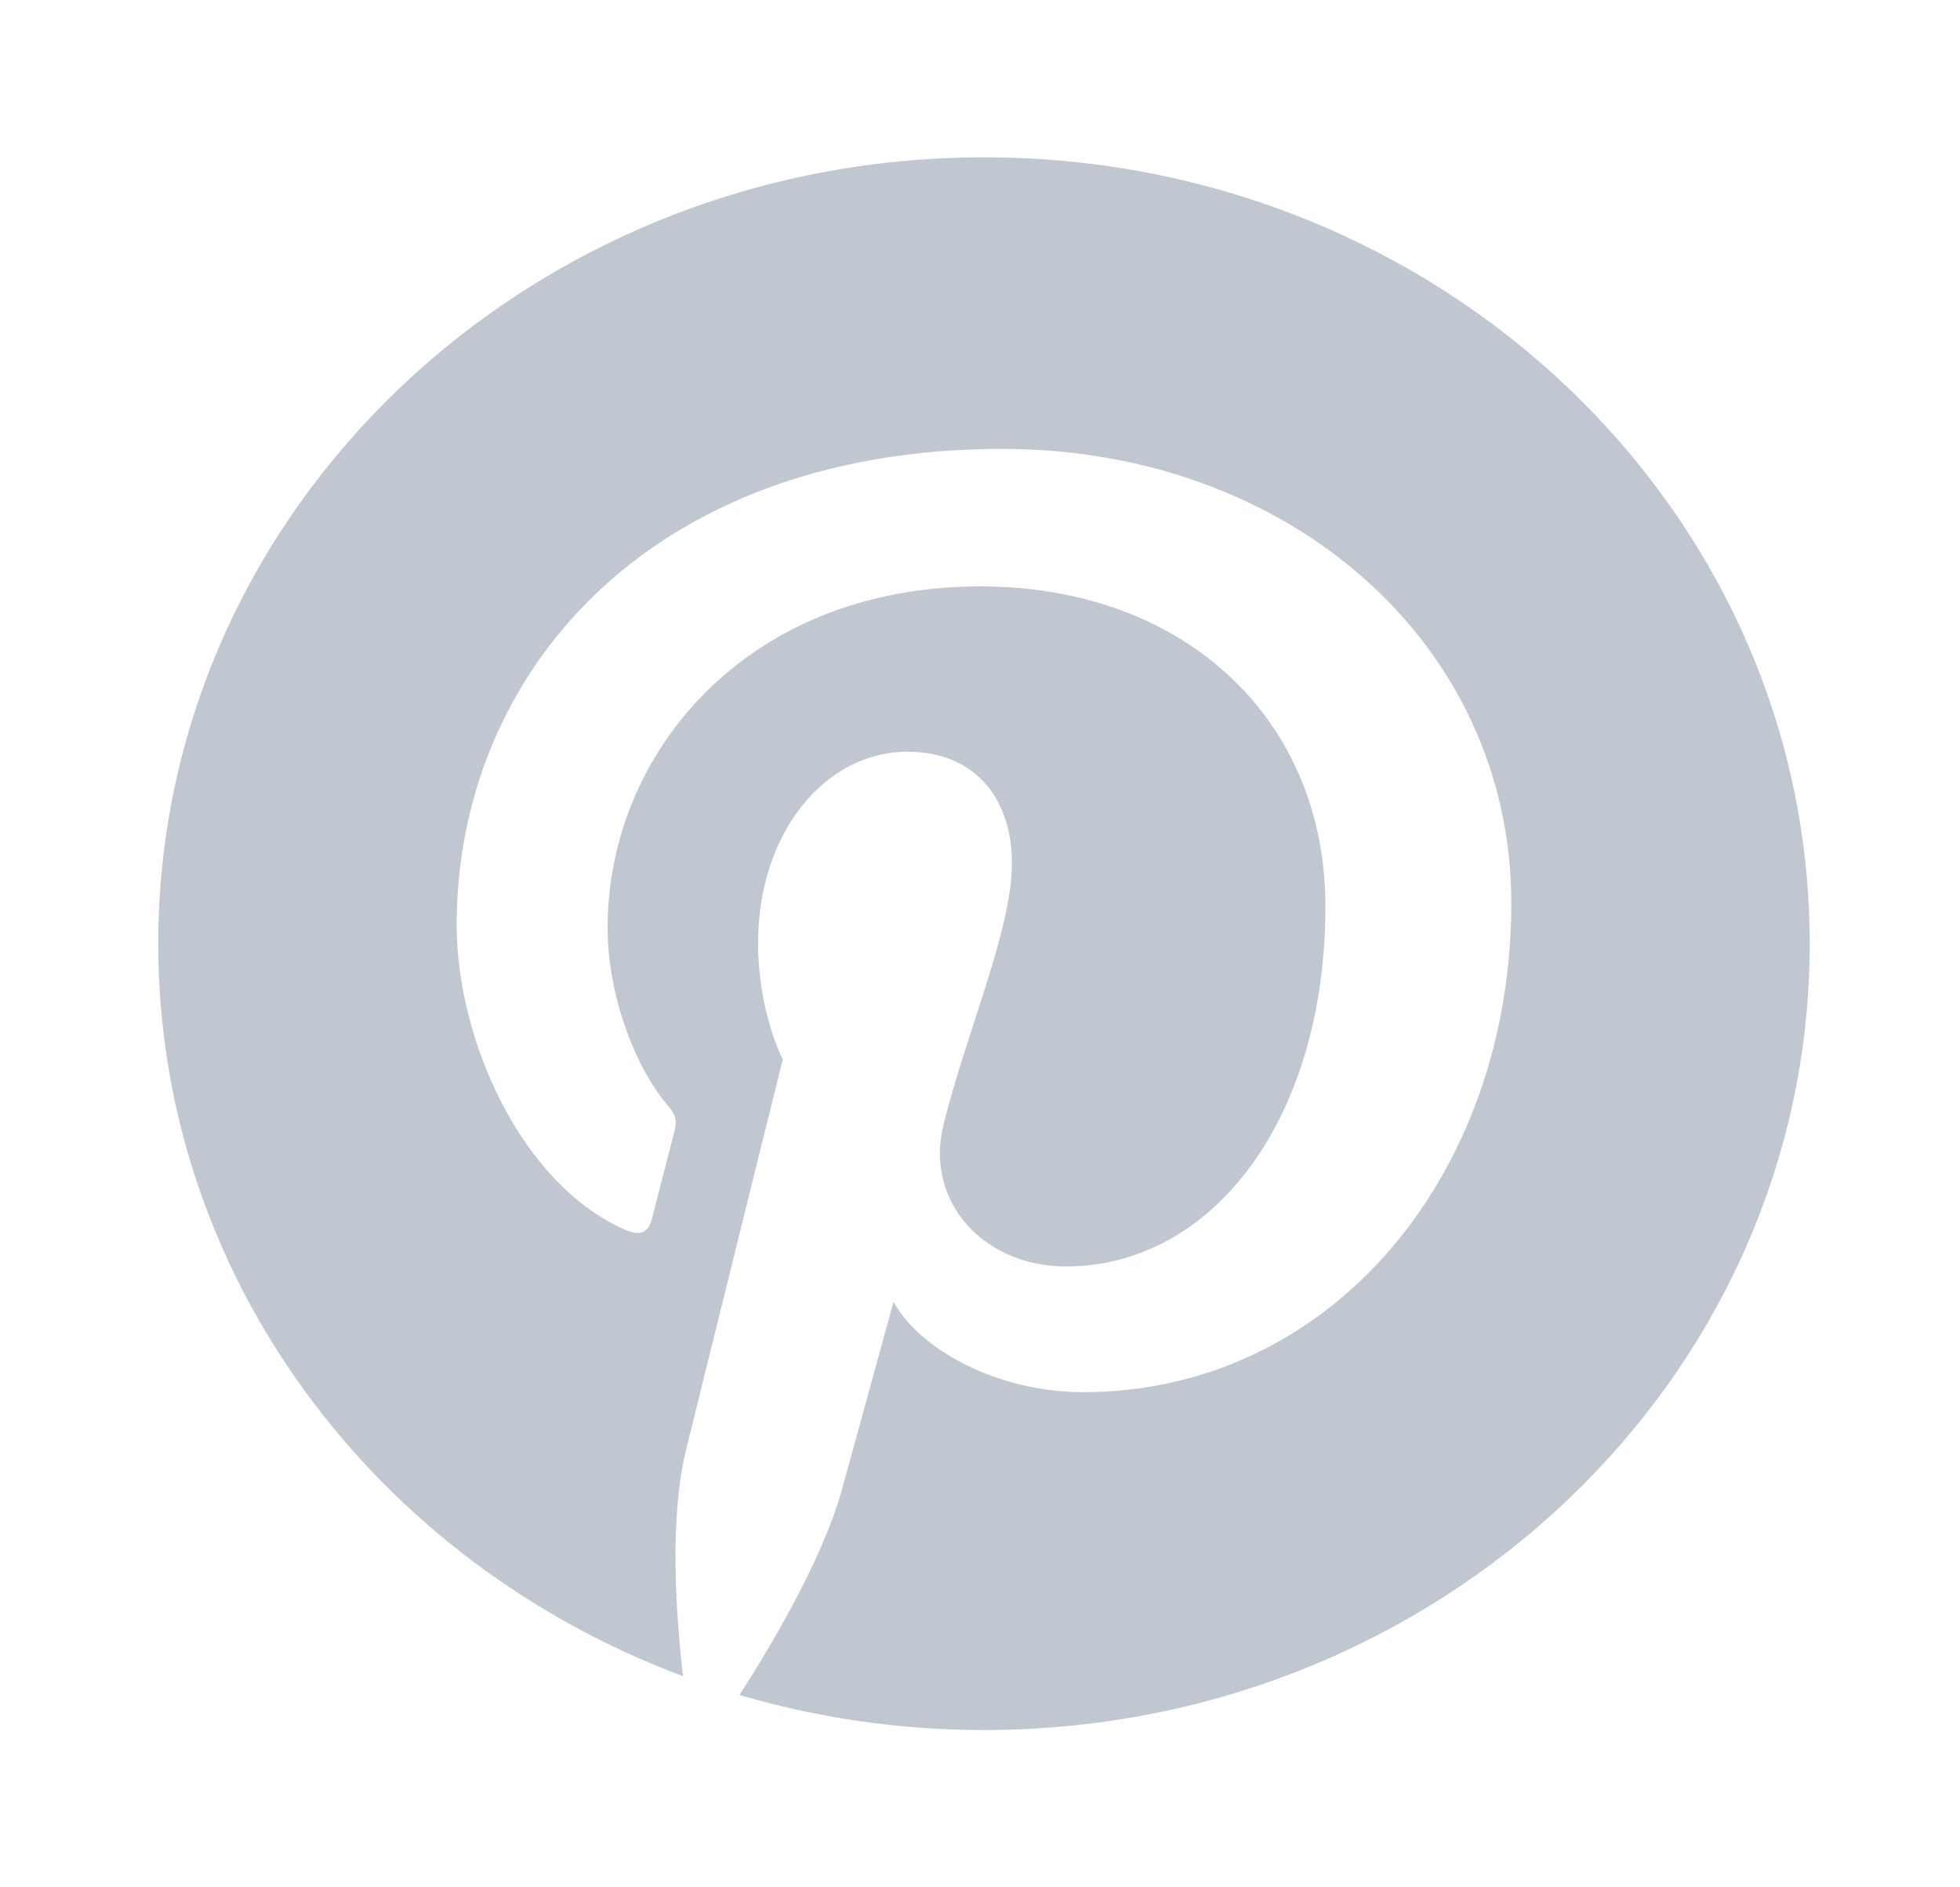 <svg type="icon" width="27" height="26" viewBox="0 0 27 26" fill="none" xmlns="http://www.w3.org/2000/svg">
<path fill-rule="evenodd" clip-rule="evenodd" d="M13.555 2.167C7.273 2.167 2.18 7.017 2.18 13C2.18 17.59 5.178 21.513 9.409 23.091C9.31 22.234 9.22 20.916 9.449 19.98C9.656 19.135 10.783 14.595 10.783 14.595C10.783 14.595 10.443 13.947 10.443 12.987C10.443 11.481 11.359 10.356 12.501 10.356C13.471 10.356 13.94 11.05 13.94 11.882C13.94 12.812 13.319 14.201 12.998 15.489C12.73 16.567 13.566 17.447 14.682 17.447C16.704 17.447 18.258 15.416 18.258 12.486C18.258 9.892 16.301 8.078 13.507 8.078C10.27 8.078 8.37 10.39 8.37 12.78C8.37 13.711 8.747 14.709 9.217 15.252C9.31 15.359 9.324 15.453 9.296 15.563C9.21 15.905 9.018 16.641 8.98 16.791C8.93 16.99 8.815 17.032 8.6 16.936C7.179 16.306 6.291 14.328 6.291 12.739C6.291 9.322 8.898 6.184 13.807 6.184C17.752 6.184 20.819 8.862 20.819 12.441C20.819 16.174 18.347 19.179 14.916 19.179C13.764 19.179 12.68 18.608 12.309 17.935C12.309 17.935 11.739 20.003 11.601 20.51C11.344 21.451 10.65 22.631 10.187 23.35C11.251 23.664 12.382 23.833 13.555 23.833C19.837 23.833 24.93 18.983 24.93 13C24.93 7.017 19.837 2.167 13.555 2.167" fill="#C1C7D0"/>
</svg>
